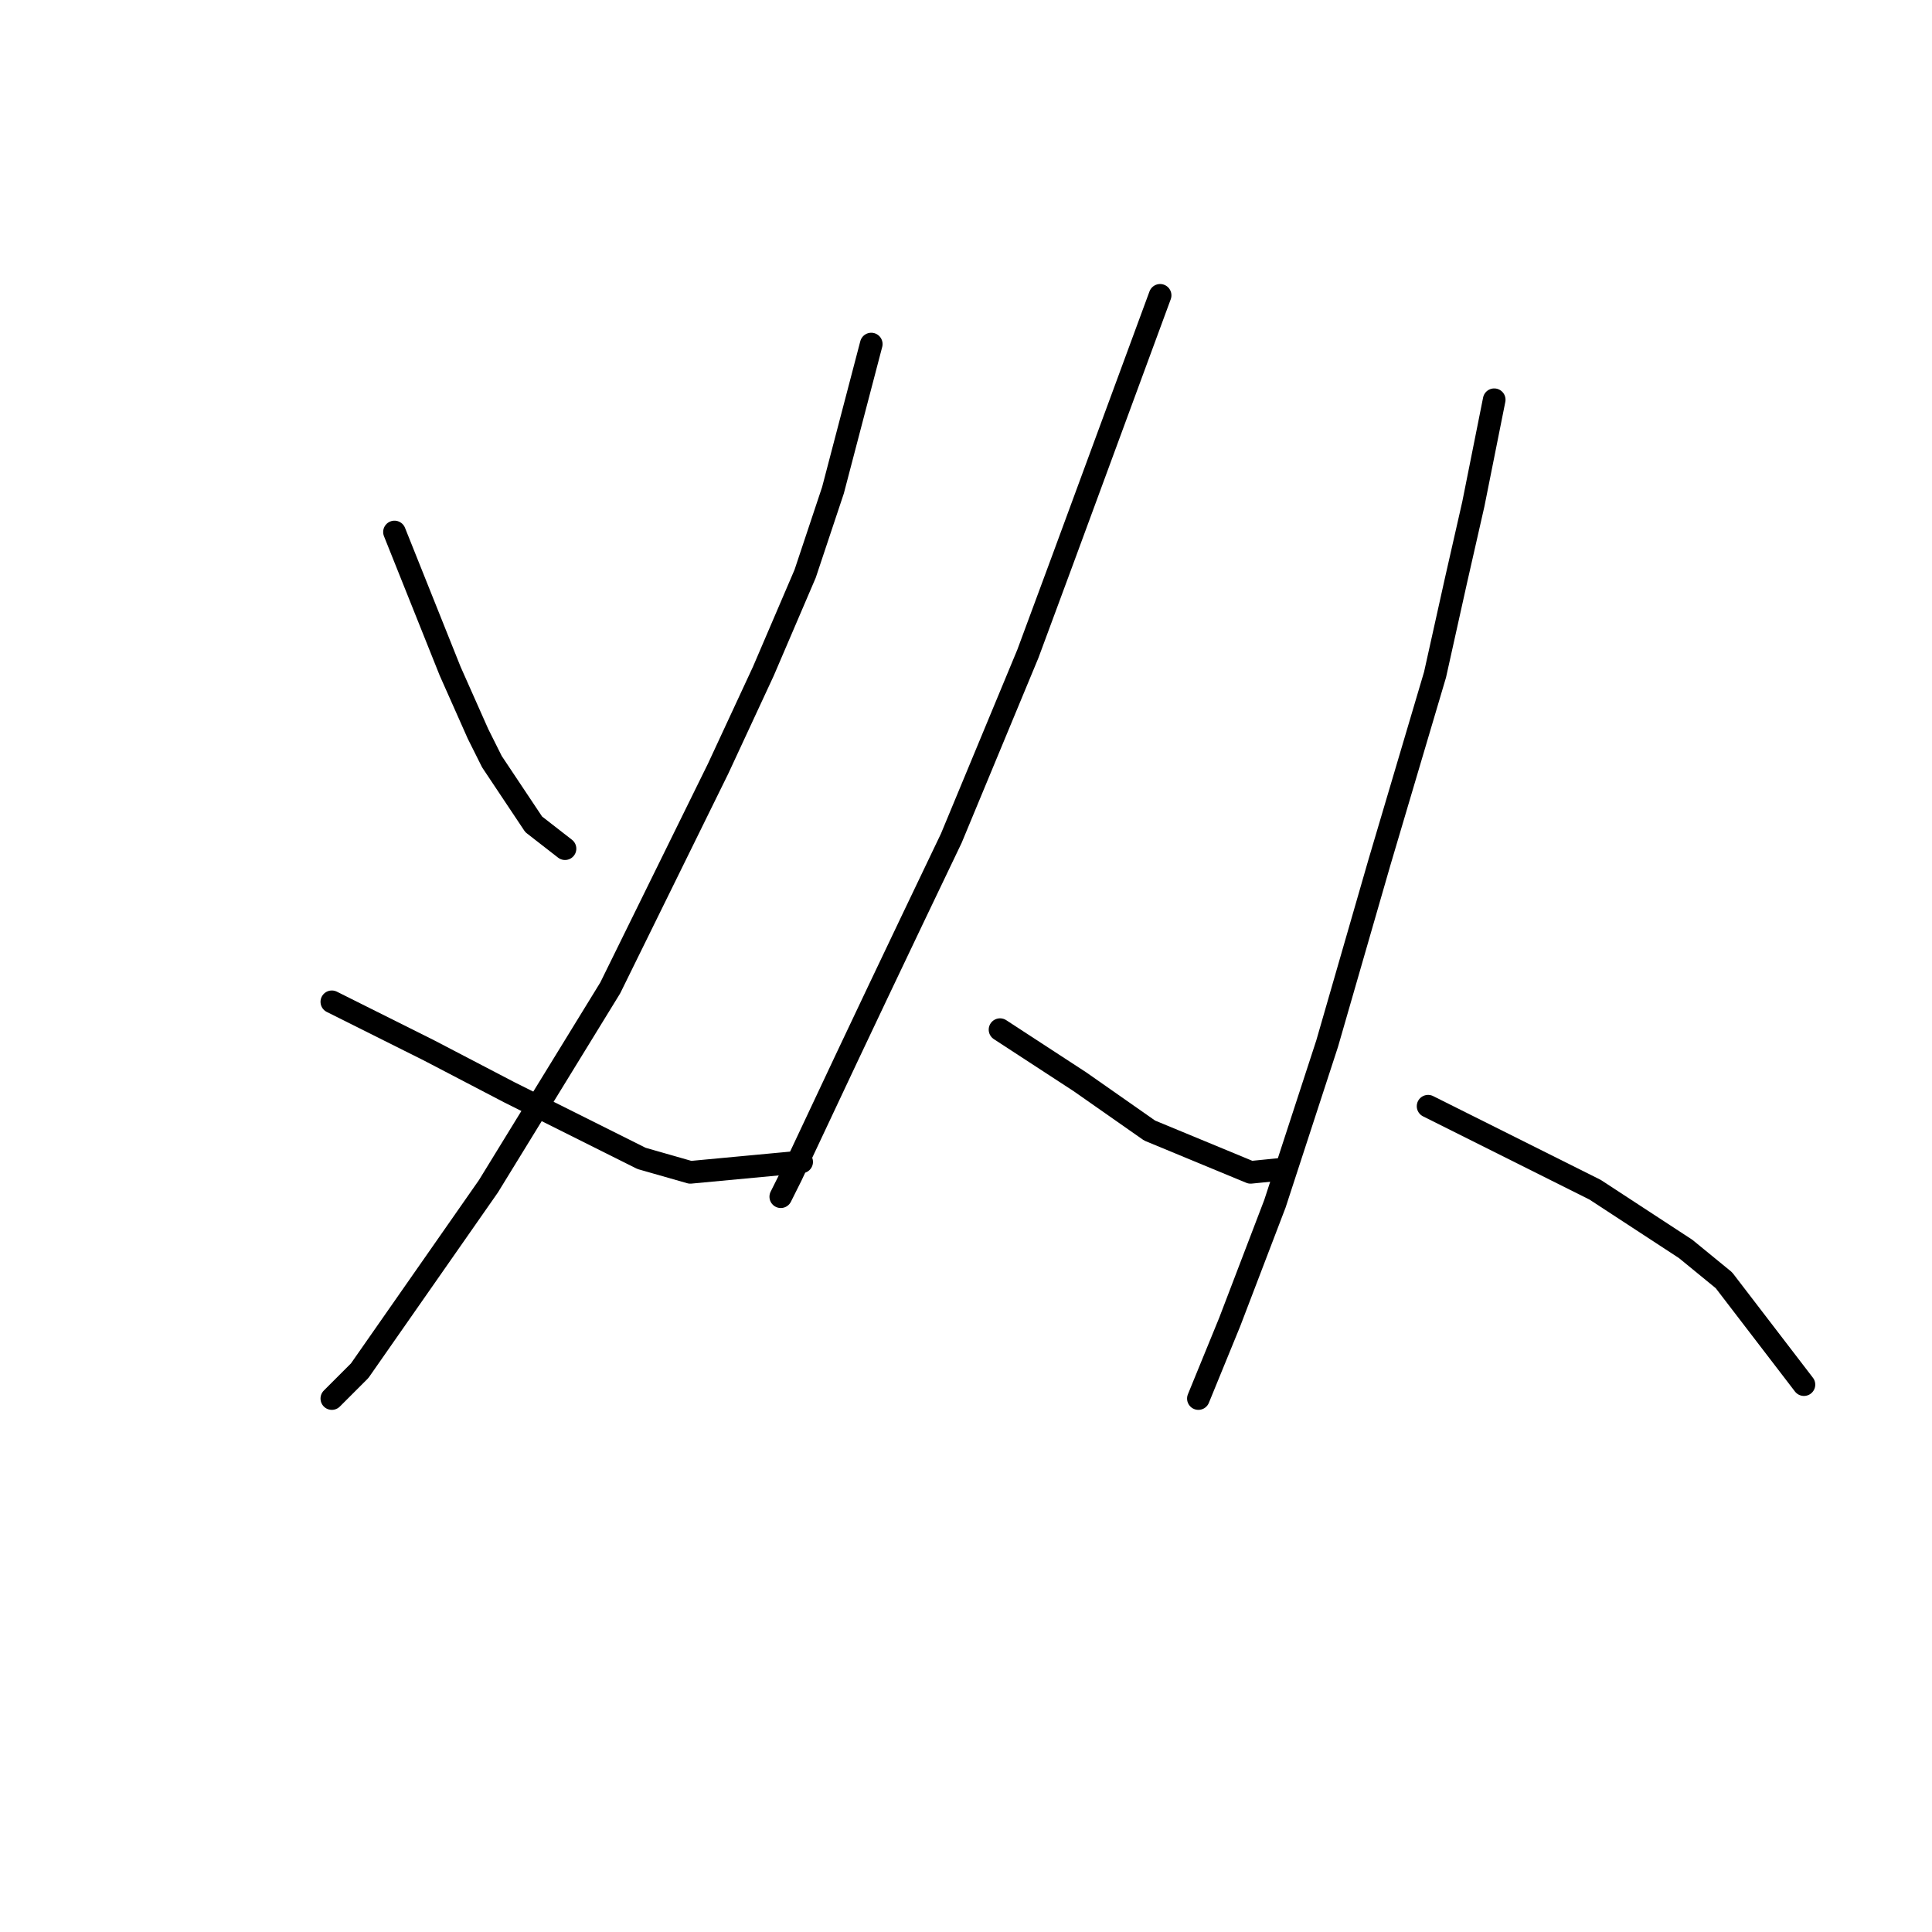 <?xml version="1.0" standalone="no"?>
    <svg width="256" height="256" xmlns="http://www.w3.org/2000/svg" version="1.1">
    <polyline stroke="black" stroke-width="3" stroke-linecap="round" fill="transparent" stroke-linejoin="round" points="52.271 70.492 59.649 88.937 63.338 97.238 65.182 100.927 70.716 109.227 74.866 112.455 74.866 112.455 " />
        <polyline stroke="black" stroke-width="3" stroke-linecap="round" fill="transparent" stroke-linejoin="round" points="115.446 45.59 110.374 64.958 106.685 76.025 101.151 88.937 95.156 101.849 80.861 130.901 64.721 157.186 47.659 181.626 43.97 185.315 43.97 185.315 " />
        <polyline stroke="black" stroke-width="3" stroke-linecap="round" fill="transparent" stroke-linejoin="round" points="43.97 132.745 56.882 139.201 67.488 144.735 85.011 153.496 91.467 155.341 106.224 153.958 106.224 153.958 " />
        <polyline stroke="black" stroke-width="3" stroke-linecap="round" fill="transparent" stroke-linejoin="round" points="153.721 39.134 140.809 74.181 136.198 86.631 126.053 111.072 120.98 121.678 116.369 131.362 112.218 140.124 104.84 155.802 103.457 158.569 103.457 158.569 " />
        <polyline stroke="black" stroke-width="3" stroke-linecap="round" fill="transparent" stroke-linejoin="round" points="132.509 136.434 143.115 143.351 147.726 146.579 152.337 149.807 165.71 155.341 170.322 154.88 170.322 154.88 " />
        <polyline stroke="black" stroke-width="3" stroke-linecap="round" fill="transparent" stroke-linejoin="round" points="197.99 52.968 195.223 66.803 192.918 76.948 190.151 89.398 182.773 114.3 175.855 138.279 168.938 159.491 162.944 175.17 158.793 185.315 158.793 185.315 " />
        <polyline stroke="black" stroke-width="3" stroke-linecap="round" fill="transparent" stroke-linejoin="round" points="189.229 146.579 211.363 157.647 223.353 165.486 228.425 169.636 239.031 183.47 239.031 183.47 " />
        </svg>